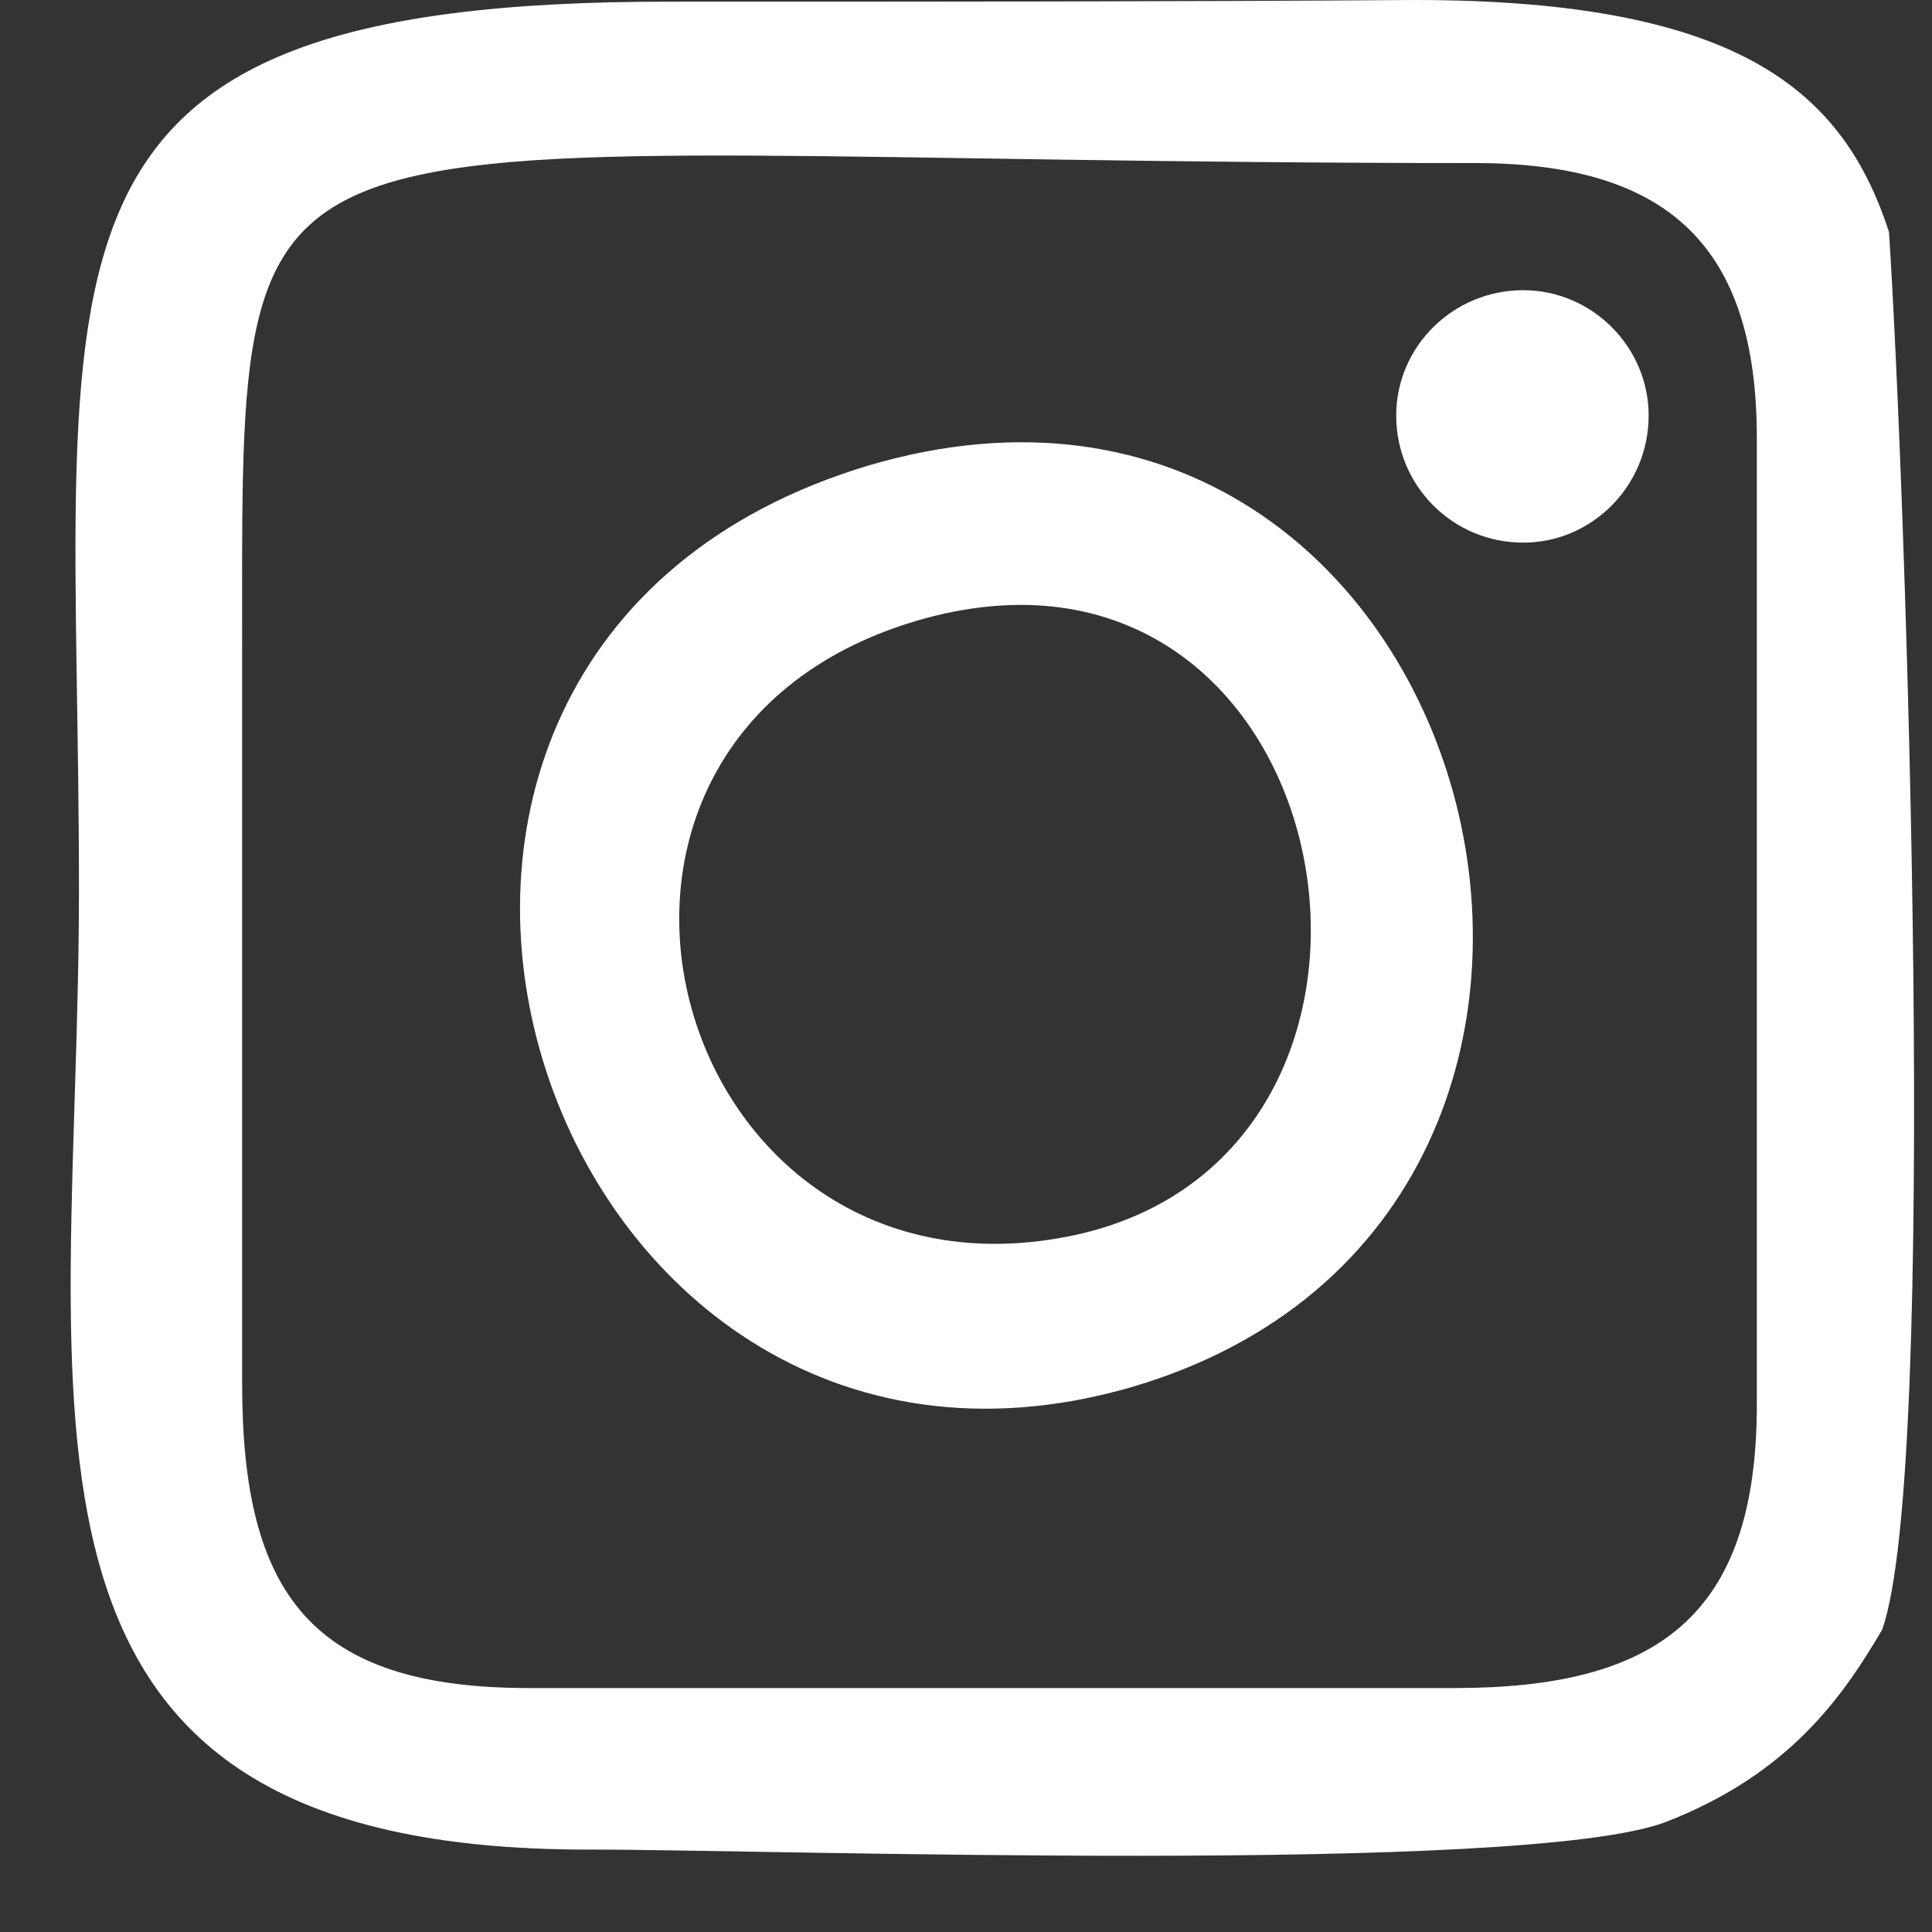 <svg width="15" height="15" viewBox="0 0 15 15" fill="none" xmlns="http://www.w3.org/2000/svg">
<rect x="0" y="0" width="15" height="15" fill="#333333" stroke="none"/>
<path fill-rule="evenodd" clip-rule="evenodd" d="M11.826 2.253C12.36 2.253 12.8 2.693 12.8 3.226C12.8 3.773 12.36 4.213 11.826 4.213C11.28 4.213 10.84 3.773 10.84 3.226C10.84 2.693 11.28 2.253 11.826 2.253ZM1.88 5C1.88 0.44 1.693 1.266 11.453 1.266C12.96 1.266 13.64 1.92 13.64 3.4V10.906C13.64 12.56 12.853 13.106 11.293 13.106H4.107C2.427 13.106 1.88 12.386 1.88 10.746V5ZM14.613 12.653C15.053 11.413 14.8 3.866 14.666 1.8C14.32 0.746 13.56 -0 10.986 -0C9.066 0.013 7.146 0.013 5.226 0.013C-0.054 -0 0.613 1.986 0.613 6.906C0.613 10.96 -0.28 14.373 4.586 14.36C6.013 14.36 11.84 14.56 12.933 14.146C13.893 13.773 14.307 13.173 14.613 12.653ZM7.186 4.8C10.44 3.92 11.346 8.92 8.36 9.586C5.186 10.28 3.92 5.693 7.186 4.8ZM6.747 3.613C1.893 5.066 4.173 12.093 8.773 10.773C13.413 9.426 11.507 2.213 6.747 3.613Z" fill="white"/>
</svg>
